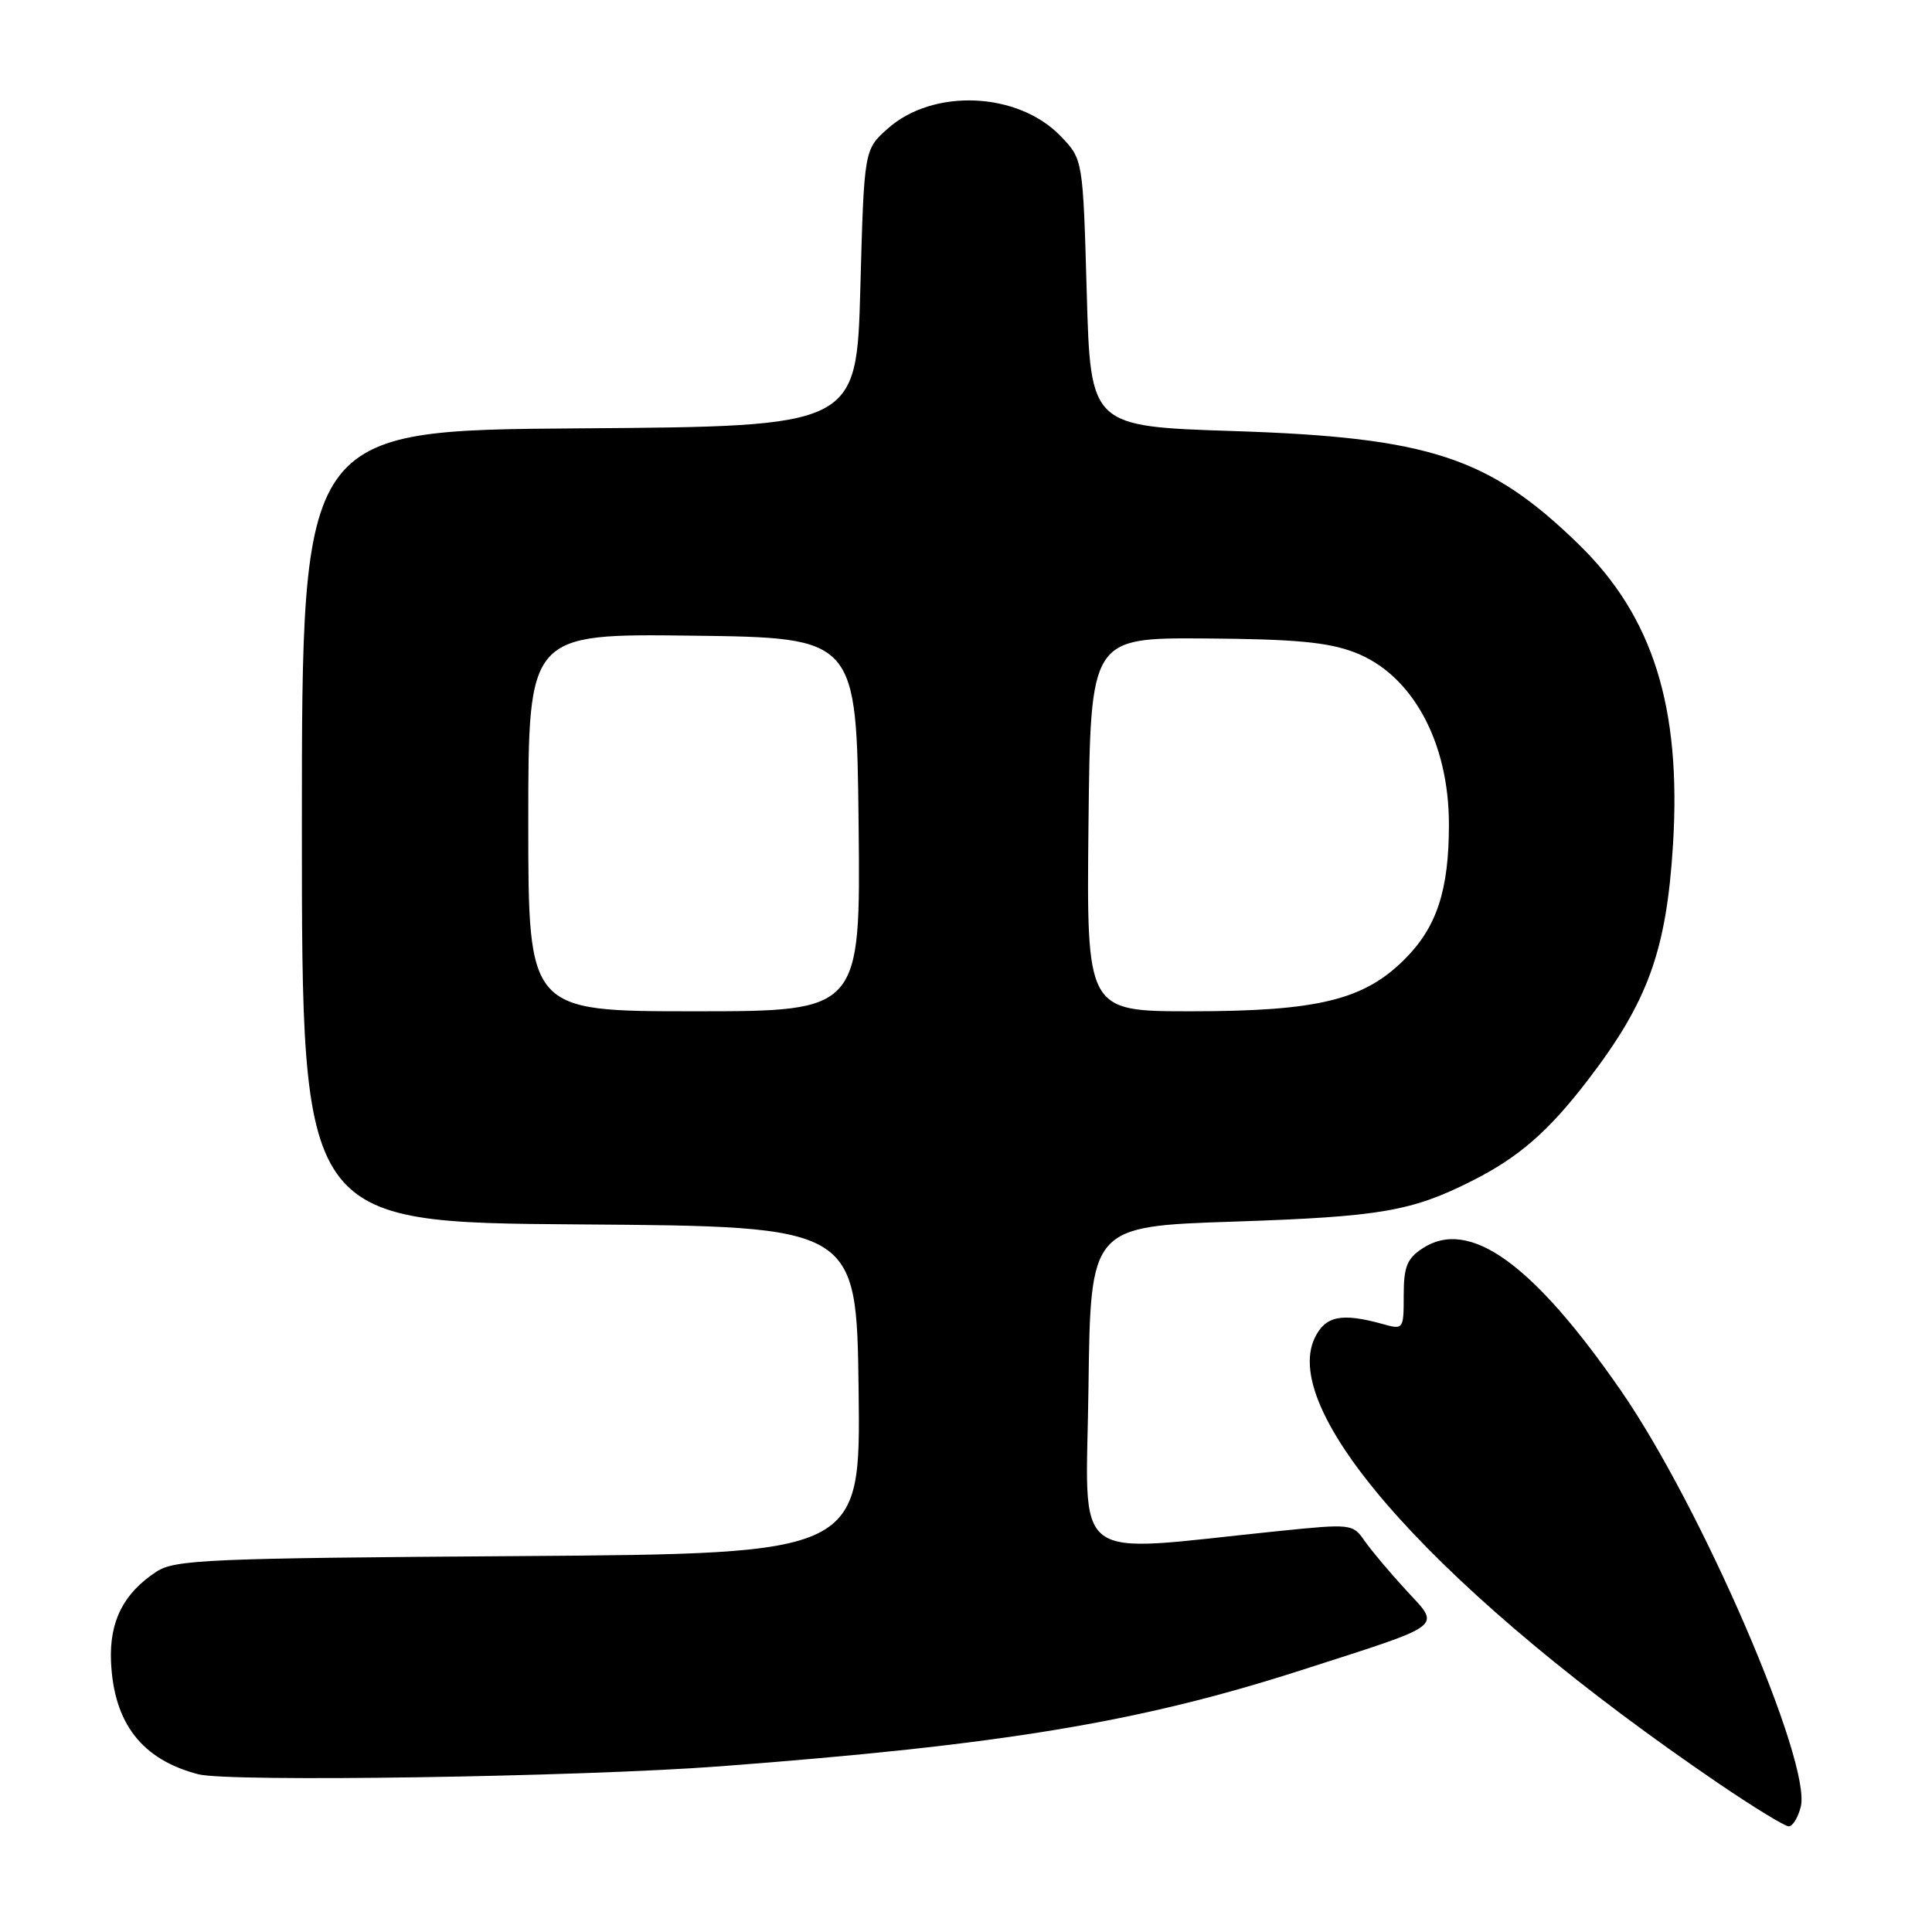<?xml version="1.0" encoding="UTF-8" standalone="no"?>
<!DOCTYPE svg PUBLIC "-//W3C//DTD SVG 1.1//EN" "http://www.w3.org/Graphics/SVG/1.1/DTD/svg11.dtd" >
<svg xmlns="http://www.w3.org/2000/svg" xmlns:xlink="http://www.w3.org/1999/xlink" version="1.1" viewBox="0 0 256 256">
 <g >
 <path fill="currentColor"
d=" M 238.61 239.41 C 240.08 233.58 225.46 199.73 214.83 184.34 C 203.13 167.41 194.70 161.35 188.50 165.41 C 186.44 166.76 186.00 167.85 186.00 171.63 C 186.00 176.15 185.96 176.21 183.25 175.45 C 177.79 173.93 175.63 174.36 174.23 177.24 C 169.34 187.32 191.23 211.49 227.79 236.36 C 232.35 239.46 236.50 242.00 237.02 242.00 C 237.54 242.00 238.25 240.84 238.61 239.41 Z  M 95.50 234.04 C 132.72 231.22 150.91 228.22 172.29 221.35 C 191.81 215.07 190.94 215.74 186.29 210.68 C 184.17 208.38 181.72 205.46 180.83 204.19 C 179.25 201.91 179.07 201.89 169.36 202.88 C 141.25 205.74 143.93 207.77 144.23 183.84 C 144.50 162.50 144.50 162.50 163.50 161.87 C 182.94 161.22 187.06 160.51 195.11 156.44 C 201.26 153.33 205.19 149.91 210.38 143.14 C 218.37 132.73 220.81 125.98 221.68 111.94 C 222.80 93.75 219.04 81.73 209.22 72.16 C 197.34 60.57 189.42 57.96 163.50 57.12 C 144.50 56.50 144.50 56.50 144.00 38.81 C 143.50 21.12 143.50 21.12 140.55 18.05 C 134.90 12.16 123.64 11.67 117.62 17.05 C 114.50 19.83 114.50 19.83 114.00 38.17 C 113.50 56.50 113.50 56.50 76.75 56.76 C 40.00 57.02 40.00 57.02 40.00 109.50 C 40.00 161.98 40.00 161.98 76.75 162.24 C 113.50 162.50 113.50 162.50 113.77 184.19 C 114.04 205.87 114.04 205.87 68.72 206.19 C 27.43 206.47 23.17 206.66 20.72 208.26 C 16.35 211.13 14.48 214.85 14.71 220.18 C 15.07 228.34 18.80 233.16 26.28 235.10 C 30.34 236.16 76.89 235.45 95.50 234.04 Z  M 70.00 108.98 C 70.00 83.96 70.00 83.96 91.75 84.23 C 113.50 84.50 113.50 84.50 113.77 109.25 C 114.03 134.00 114.03 134.00 92.02 134.00 C 70.00 134.00 70.00 134.00 70.00 108.98 Z  M 144.23 109.25 C 144.50 84.50 144.50 84.50 159.72 84.60 C 171.57 84.68 175.95 85.09 179.49 86.44 C 187.11 89.35 192.00 98.28 191.99 109.27 C 191.99 117.97 190.38 122.86 186.11 127.12 C 180.72 132.51 174.60 134.00 157.80 134.00 C 143.97 134.00 143.97 134.00 144.23 109.25 Z "/>
</g>
</svg>